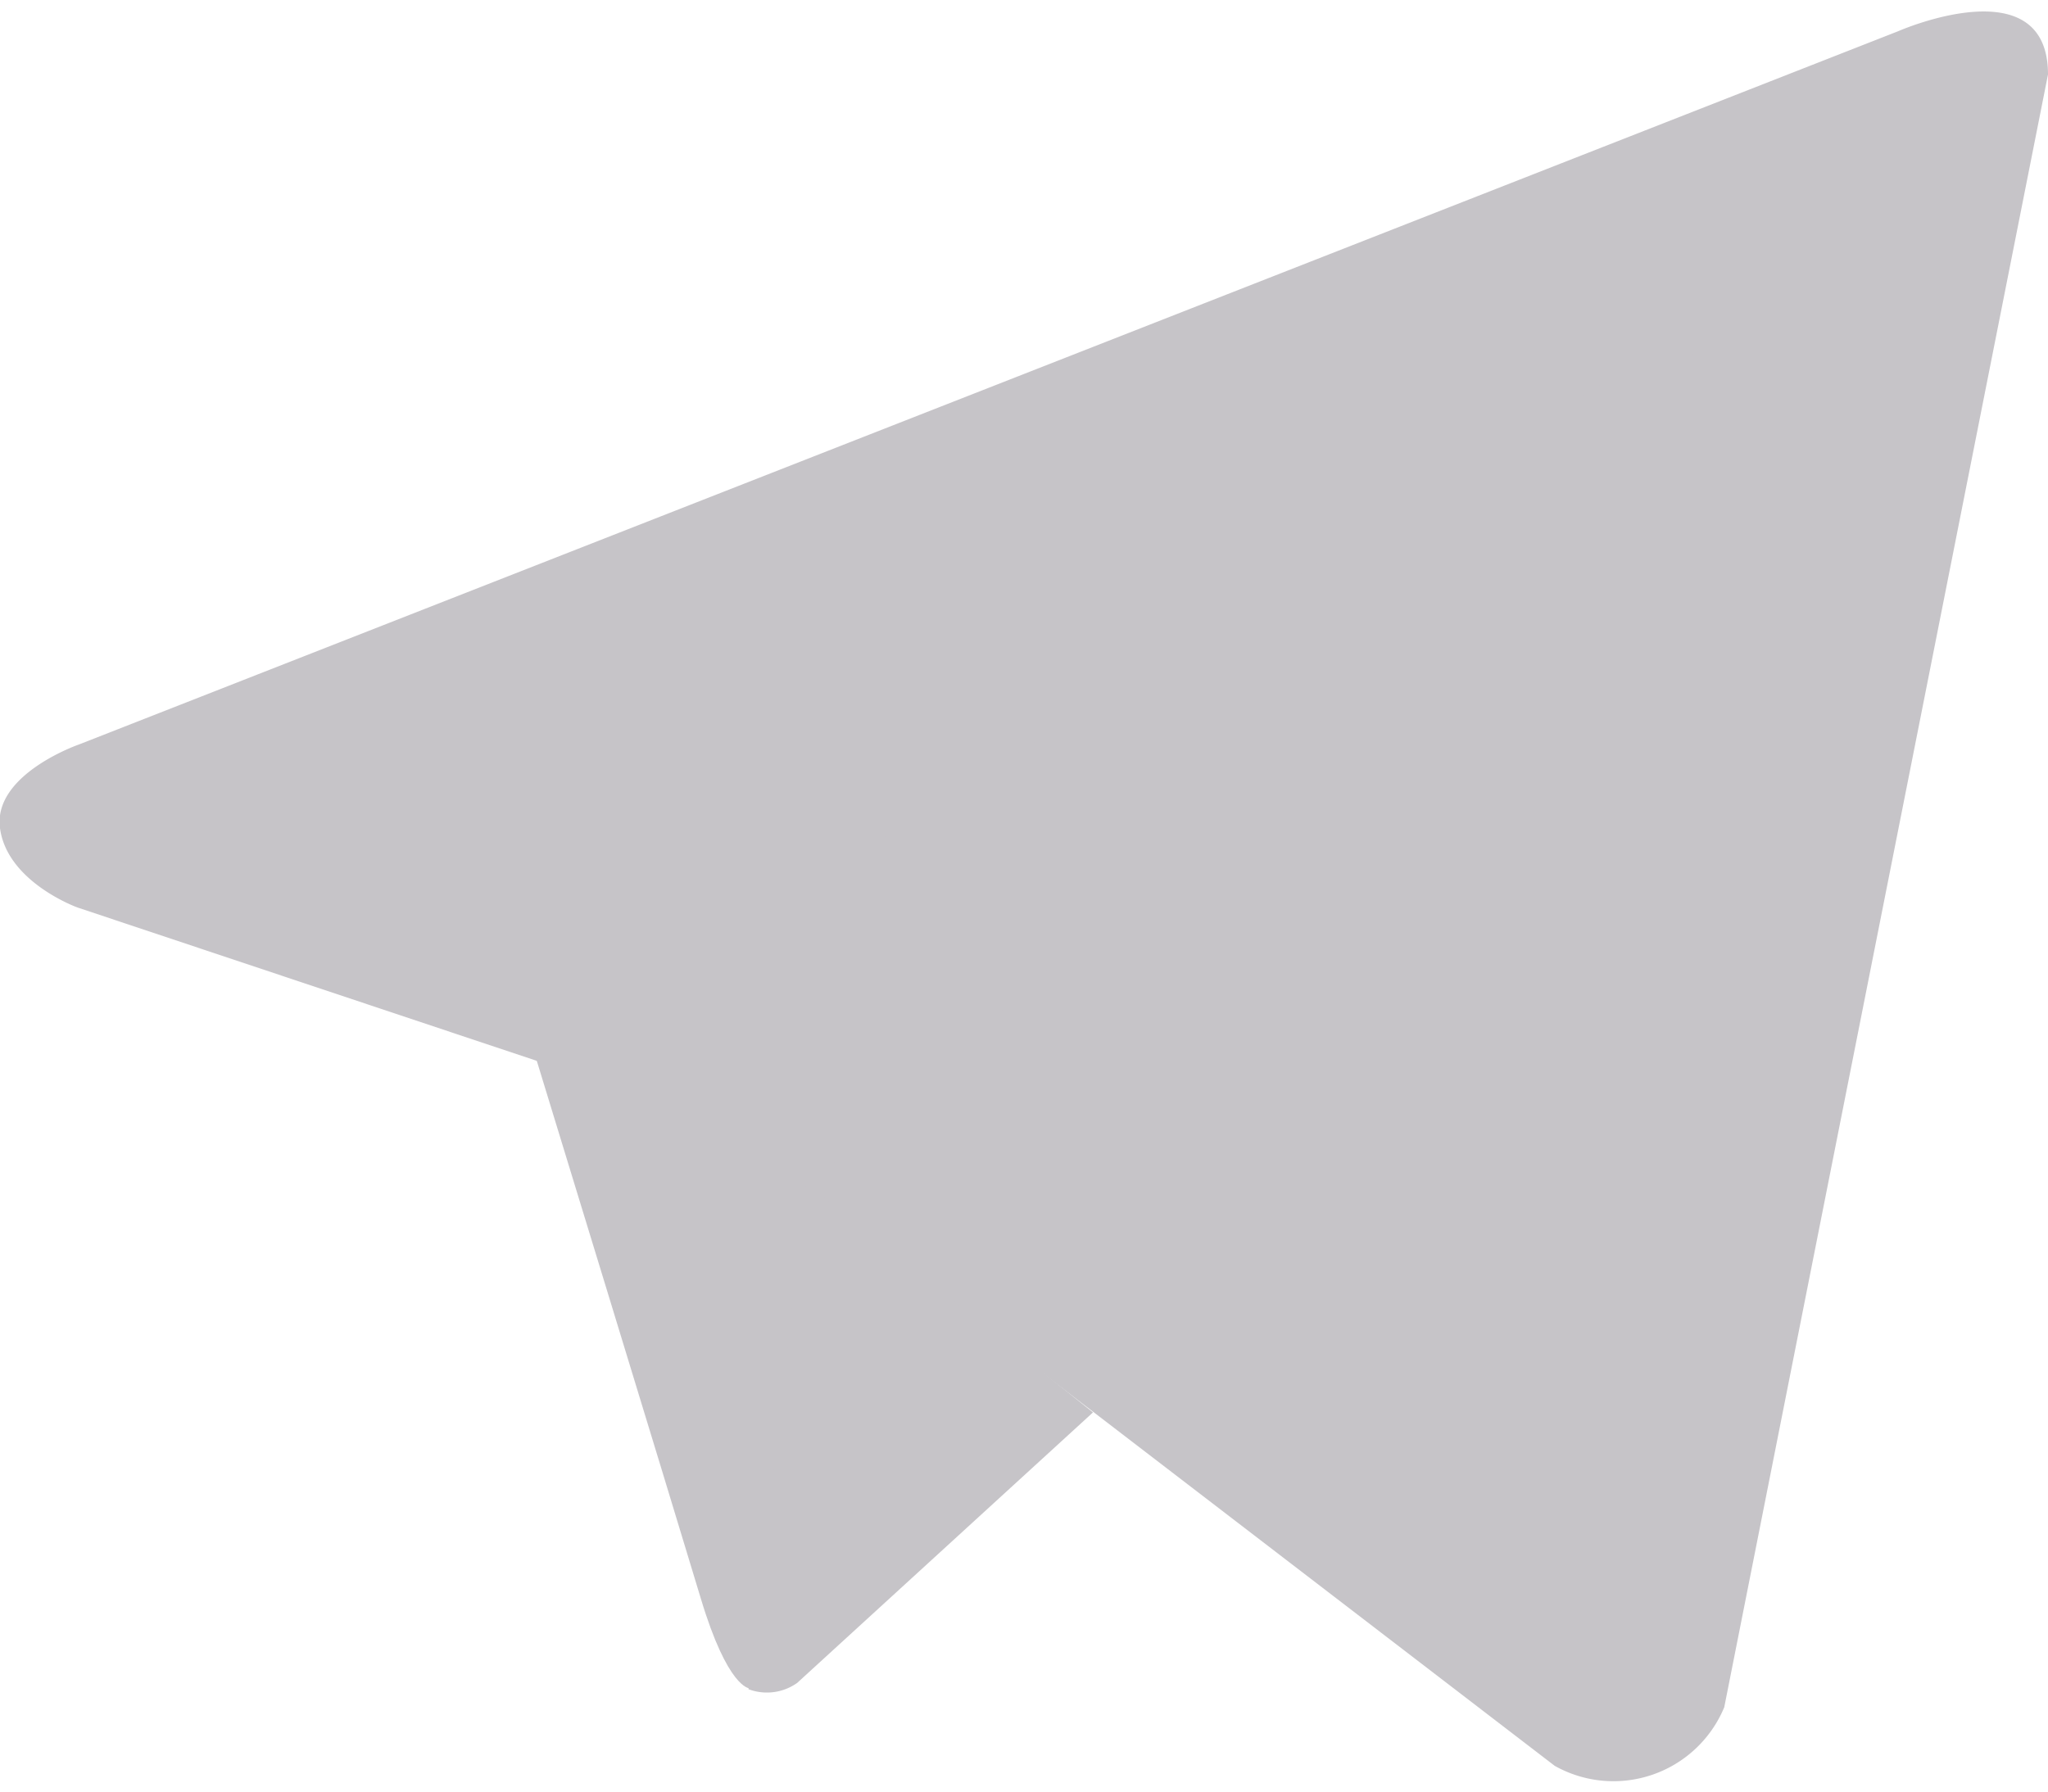 <svg width="24" height="21" xmlns="http://www.w3.org/2000/svg" viewBox="0 0 22.71 19.62"><defs><style>.cls-1{fill:#c6c4c8;}</style></defs><title>ic-telegram</title><g id="Слой_2" data-name="Слой 2"><g id="Isolation_Mode" data-name="Isolation Mode"><path class="cls-1" d="M22.71.7,19.12,18.81a1.33,1.33,0,0,1-1.88.65L8.95,13.1l-3-1.46L.86,9.94S.08,9.66,0,9.06s.88-.93.88-.93L21.05.22S22.71-.51,22.71.7Z"/><path class="cls-1" d="M8.31,18.6s-.24,0-.54-1-1.83-6-1.83-6L18.11,3.91s.7-.43.68,0c0,0,.13.08-.25.43S9,13,9,13"/><path class="cls-1" d="M12.12,15.54l-3.28,3a.58.58,0,0,1-.54.07L8.94,13"/></g></g></svg>